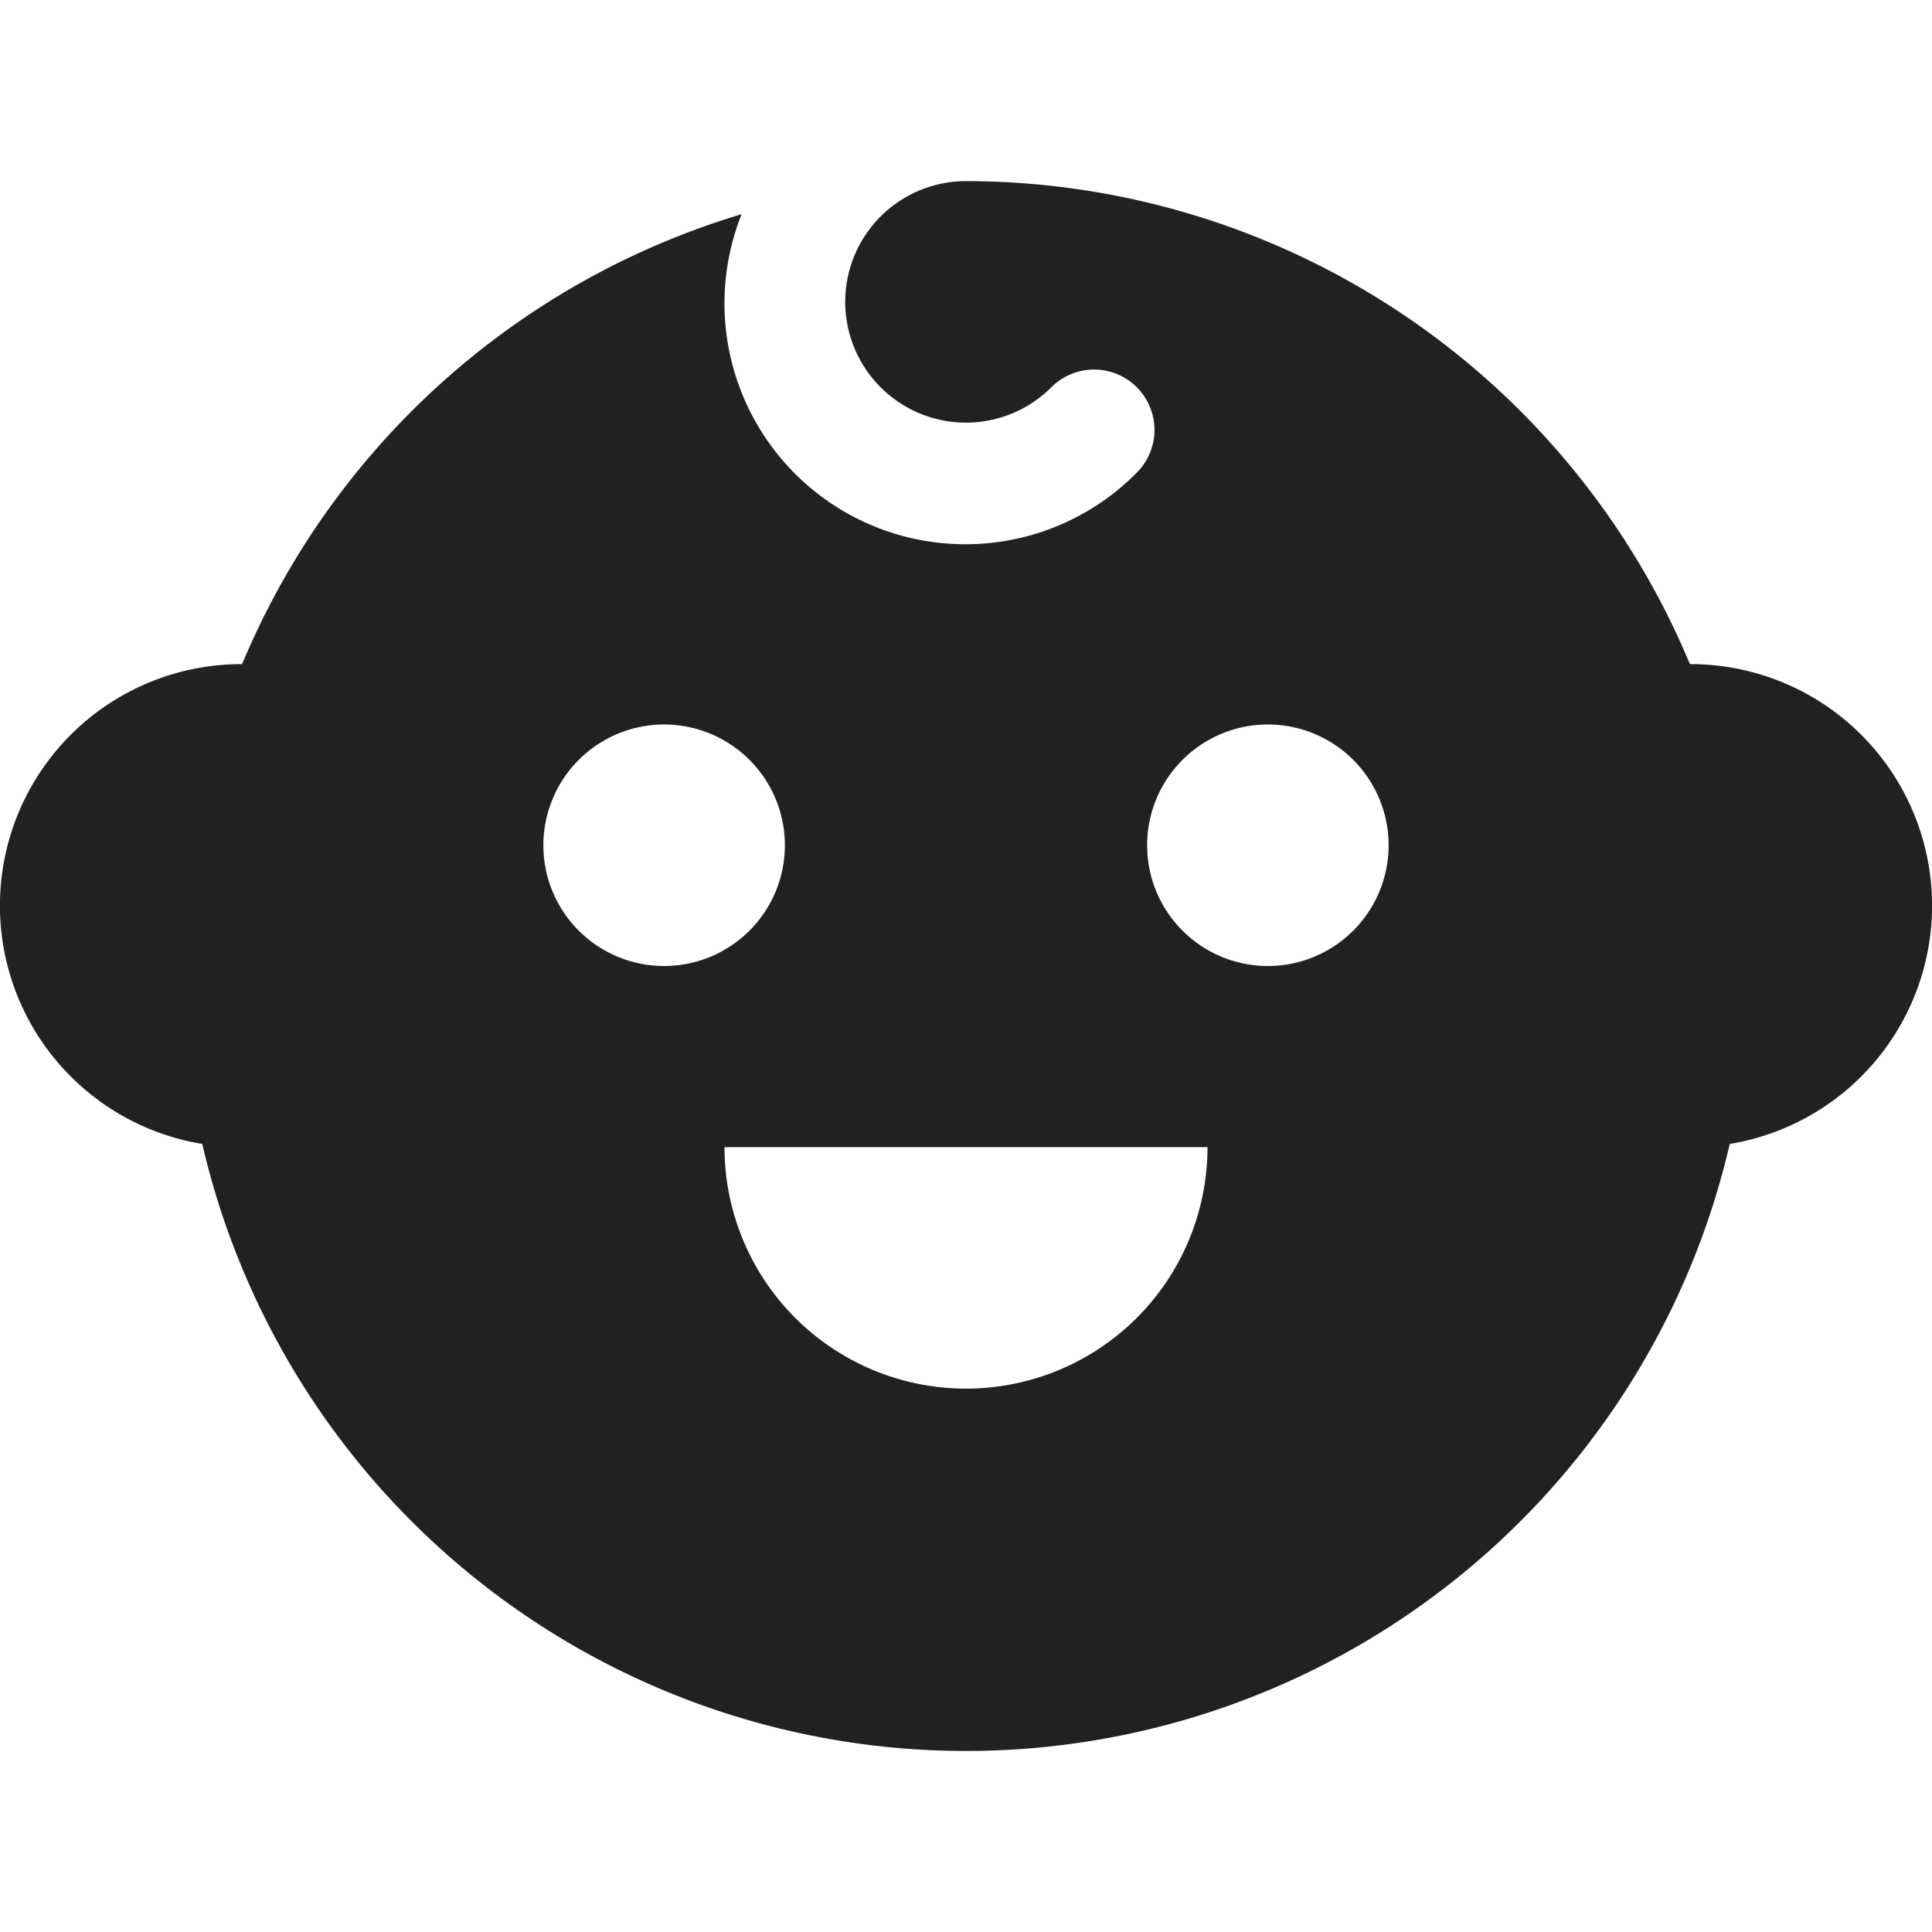 <svg xmlns="http://www.w3.org/2000/svg" height="32" width="32" viewBox="0 0 32 32"><title>child</title><g fill="#212121" class="nc-icon-wrapper"><path d="M31.948,14.351A4,4,0,0,0,28,11h-.01A13,13,0,0,0,16,3a2,2,0,1,0,1.414,3.414,1,1,0,0,1,1.415,1.414,3.99,3.99,0,0,1-6.546-4.28A13.012,13.012,0,0,0,4.01,11H4a4,4,0,0,0-.65,7.947,12.985,12.985,0,0,0,25.3,0A4,4,0,0,0,31.948,14.351ZM9,14a2,2,0,1,1,2,2A2,2,0,0,1,9,14Zm7,9a4,4,0,0,1-4-4h8A4,4,0,0,1,16,23Zm5-7a2,2,0,1,1,2-2A2,2,0,0,1,21,16Z" fill="#212121"></path></g></svg>